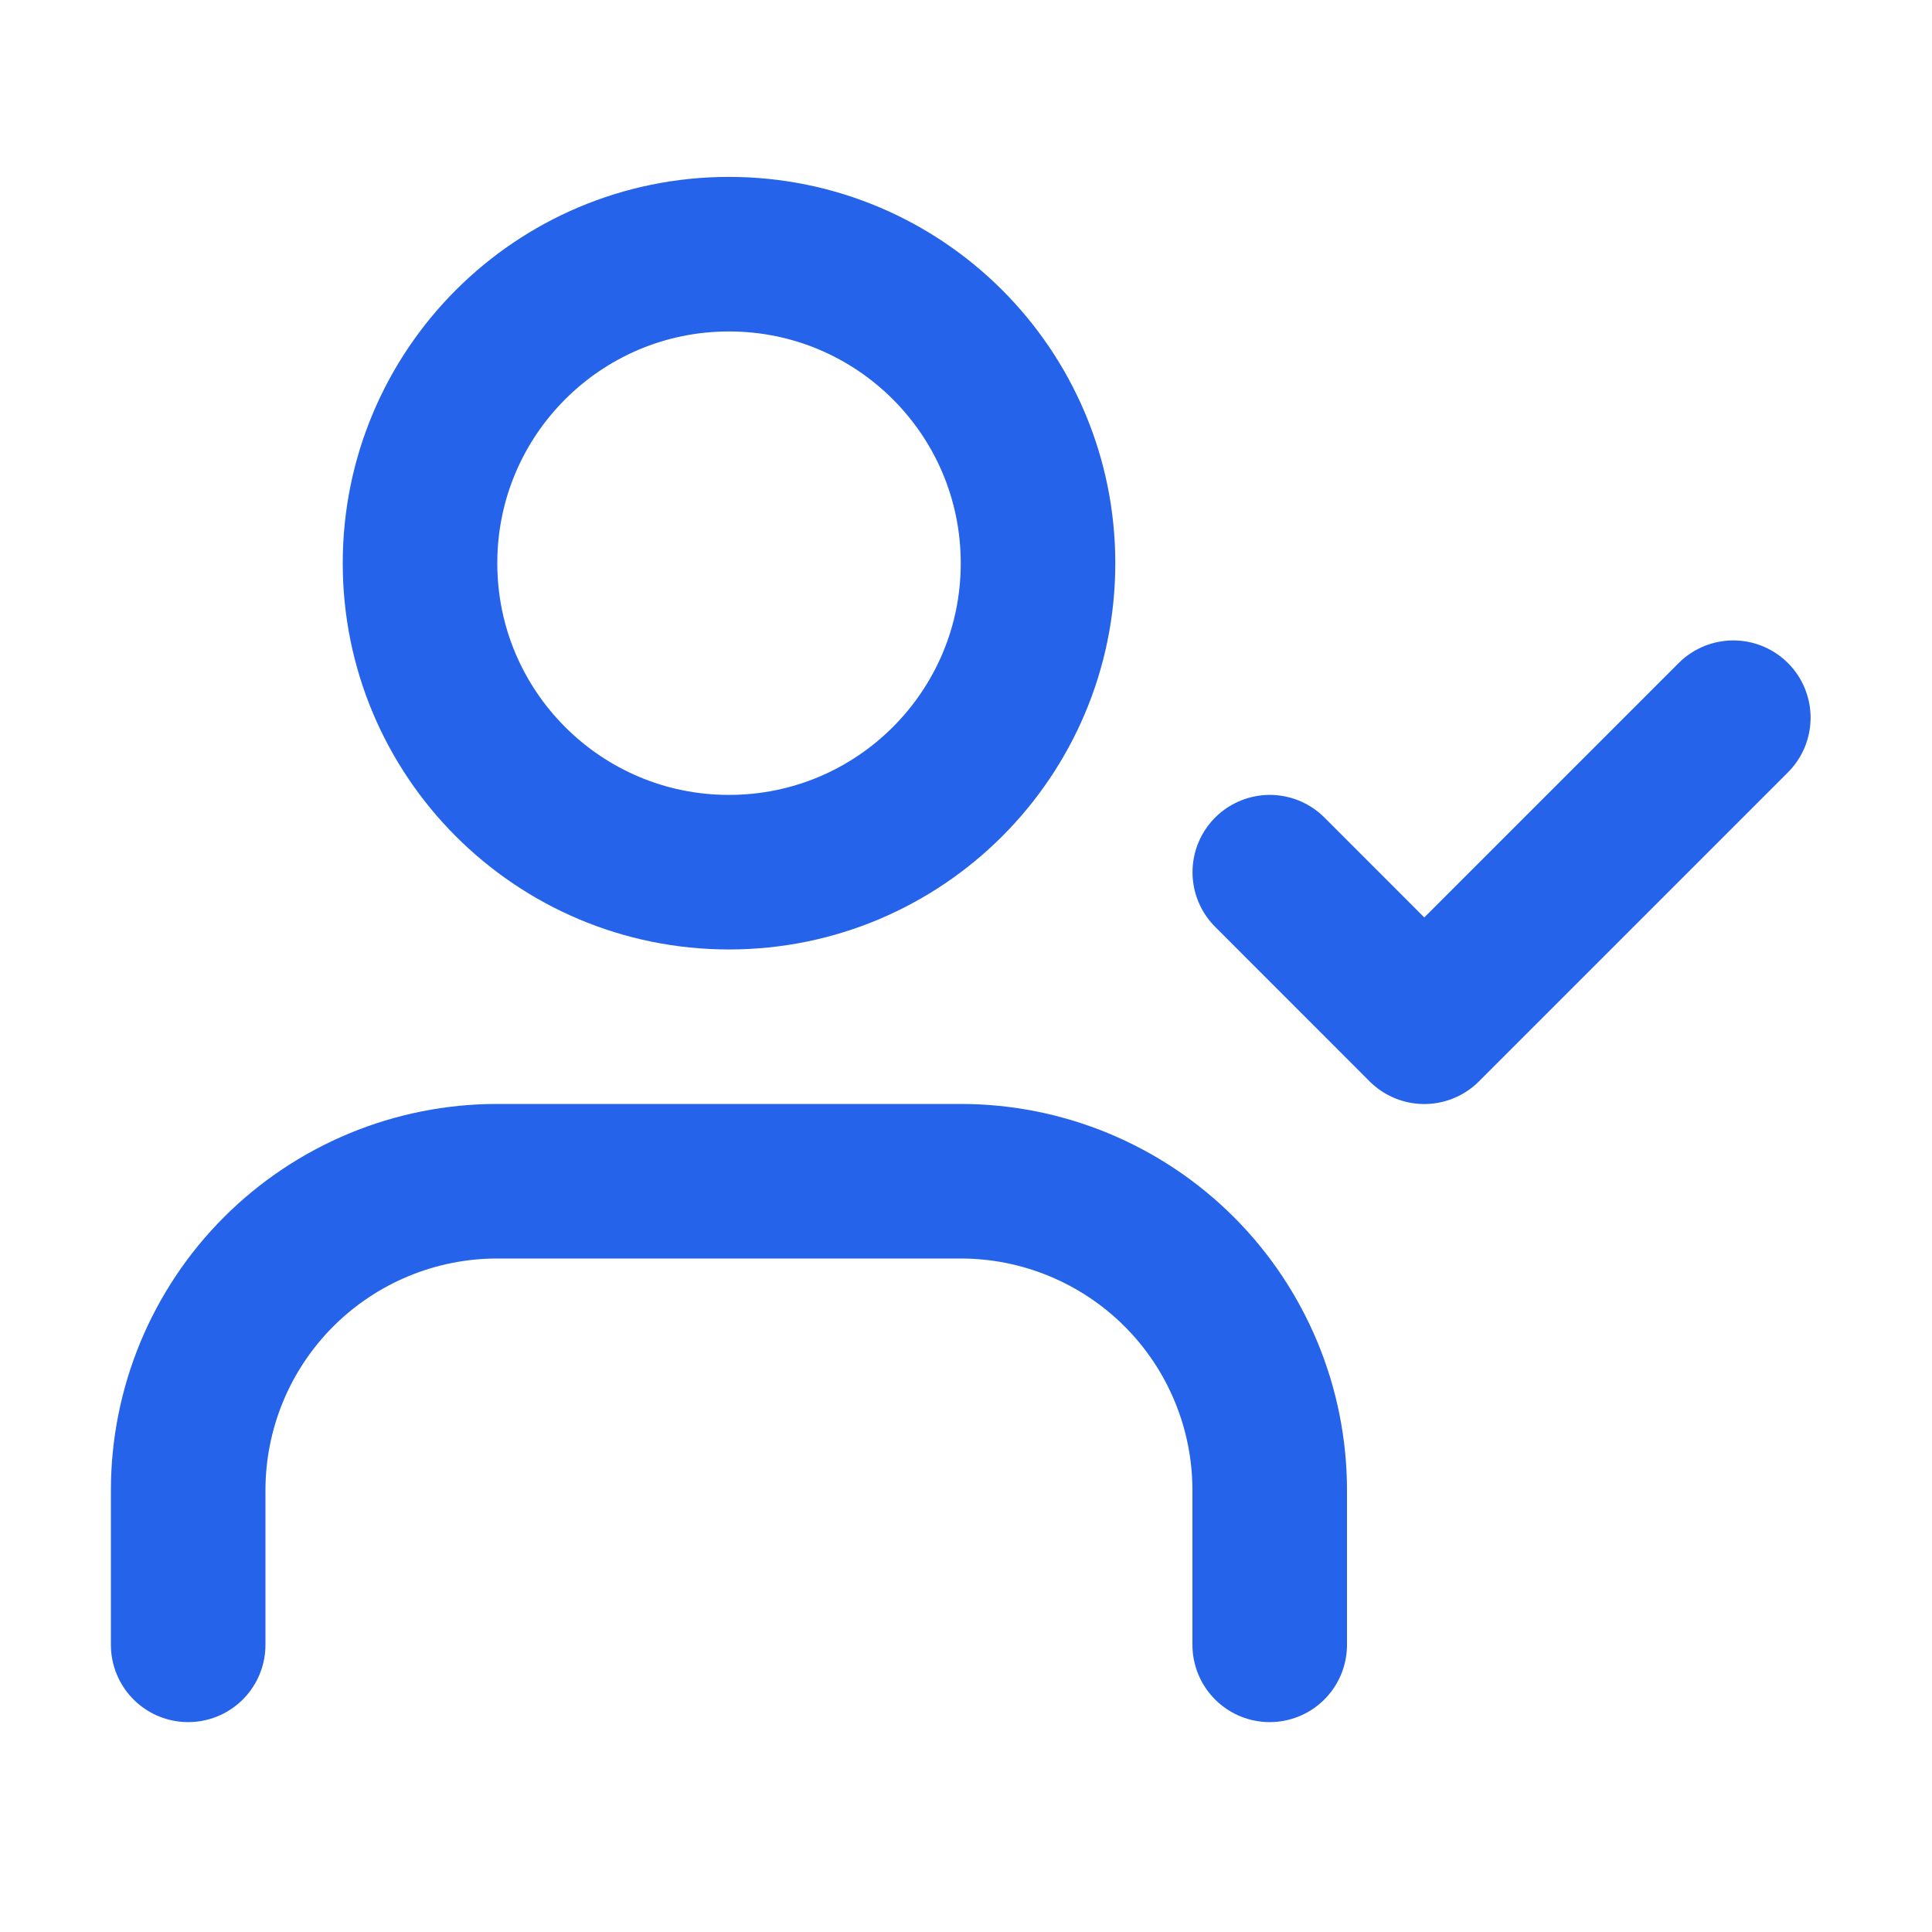 <svg width="25" height="25" viewBox="0 0 25 25" fill="none" xmlns="http://www.w3.org/2000/svg">
<path d="M16.43 21.284V19.284C16.43 18.224 16.009 17.206 15.259 16.456C14.509 15.707 13.492 15.285 12.432 15.285H6.433C5.373 15.285 4.356 15.707 3.606 16.456C2.856 17.206 2.435 18.224 2.435 19.284V21.284" stroke="#2563EB" stroke-width="2" stroke-linecap="round" stroke-linejoin="round"/>
<path d="M9.433 11.286C11.642 11.286 13.432 9.496 13.432 7.288C13.432 5.079 11.642 3.289 9.433 3.289C7.225 3.289 5.435 5.079 5.435 7.288C5.435 9.496 7.225 11.286 9.433 11.286Z" stroke="#2563EB" stroke-width="2" stroke-linecap="round" stroke-linejoin="round"/>
<path d="M16.431 11.286L18.43 13.286L22.429 9.287" stroke="#2563EB" stroke-width="2" stroke-linecap="round" stroke-linejoin="round"/>
</svg>
